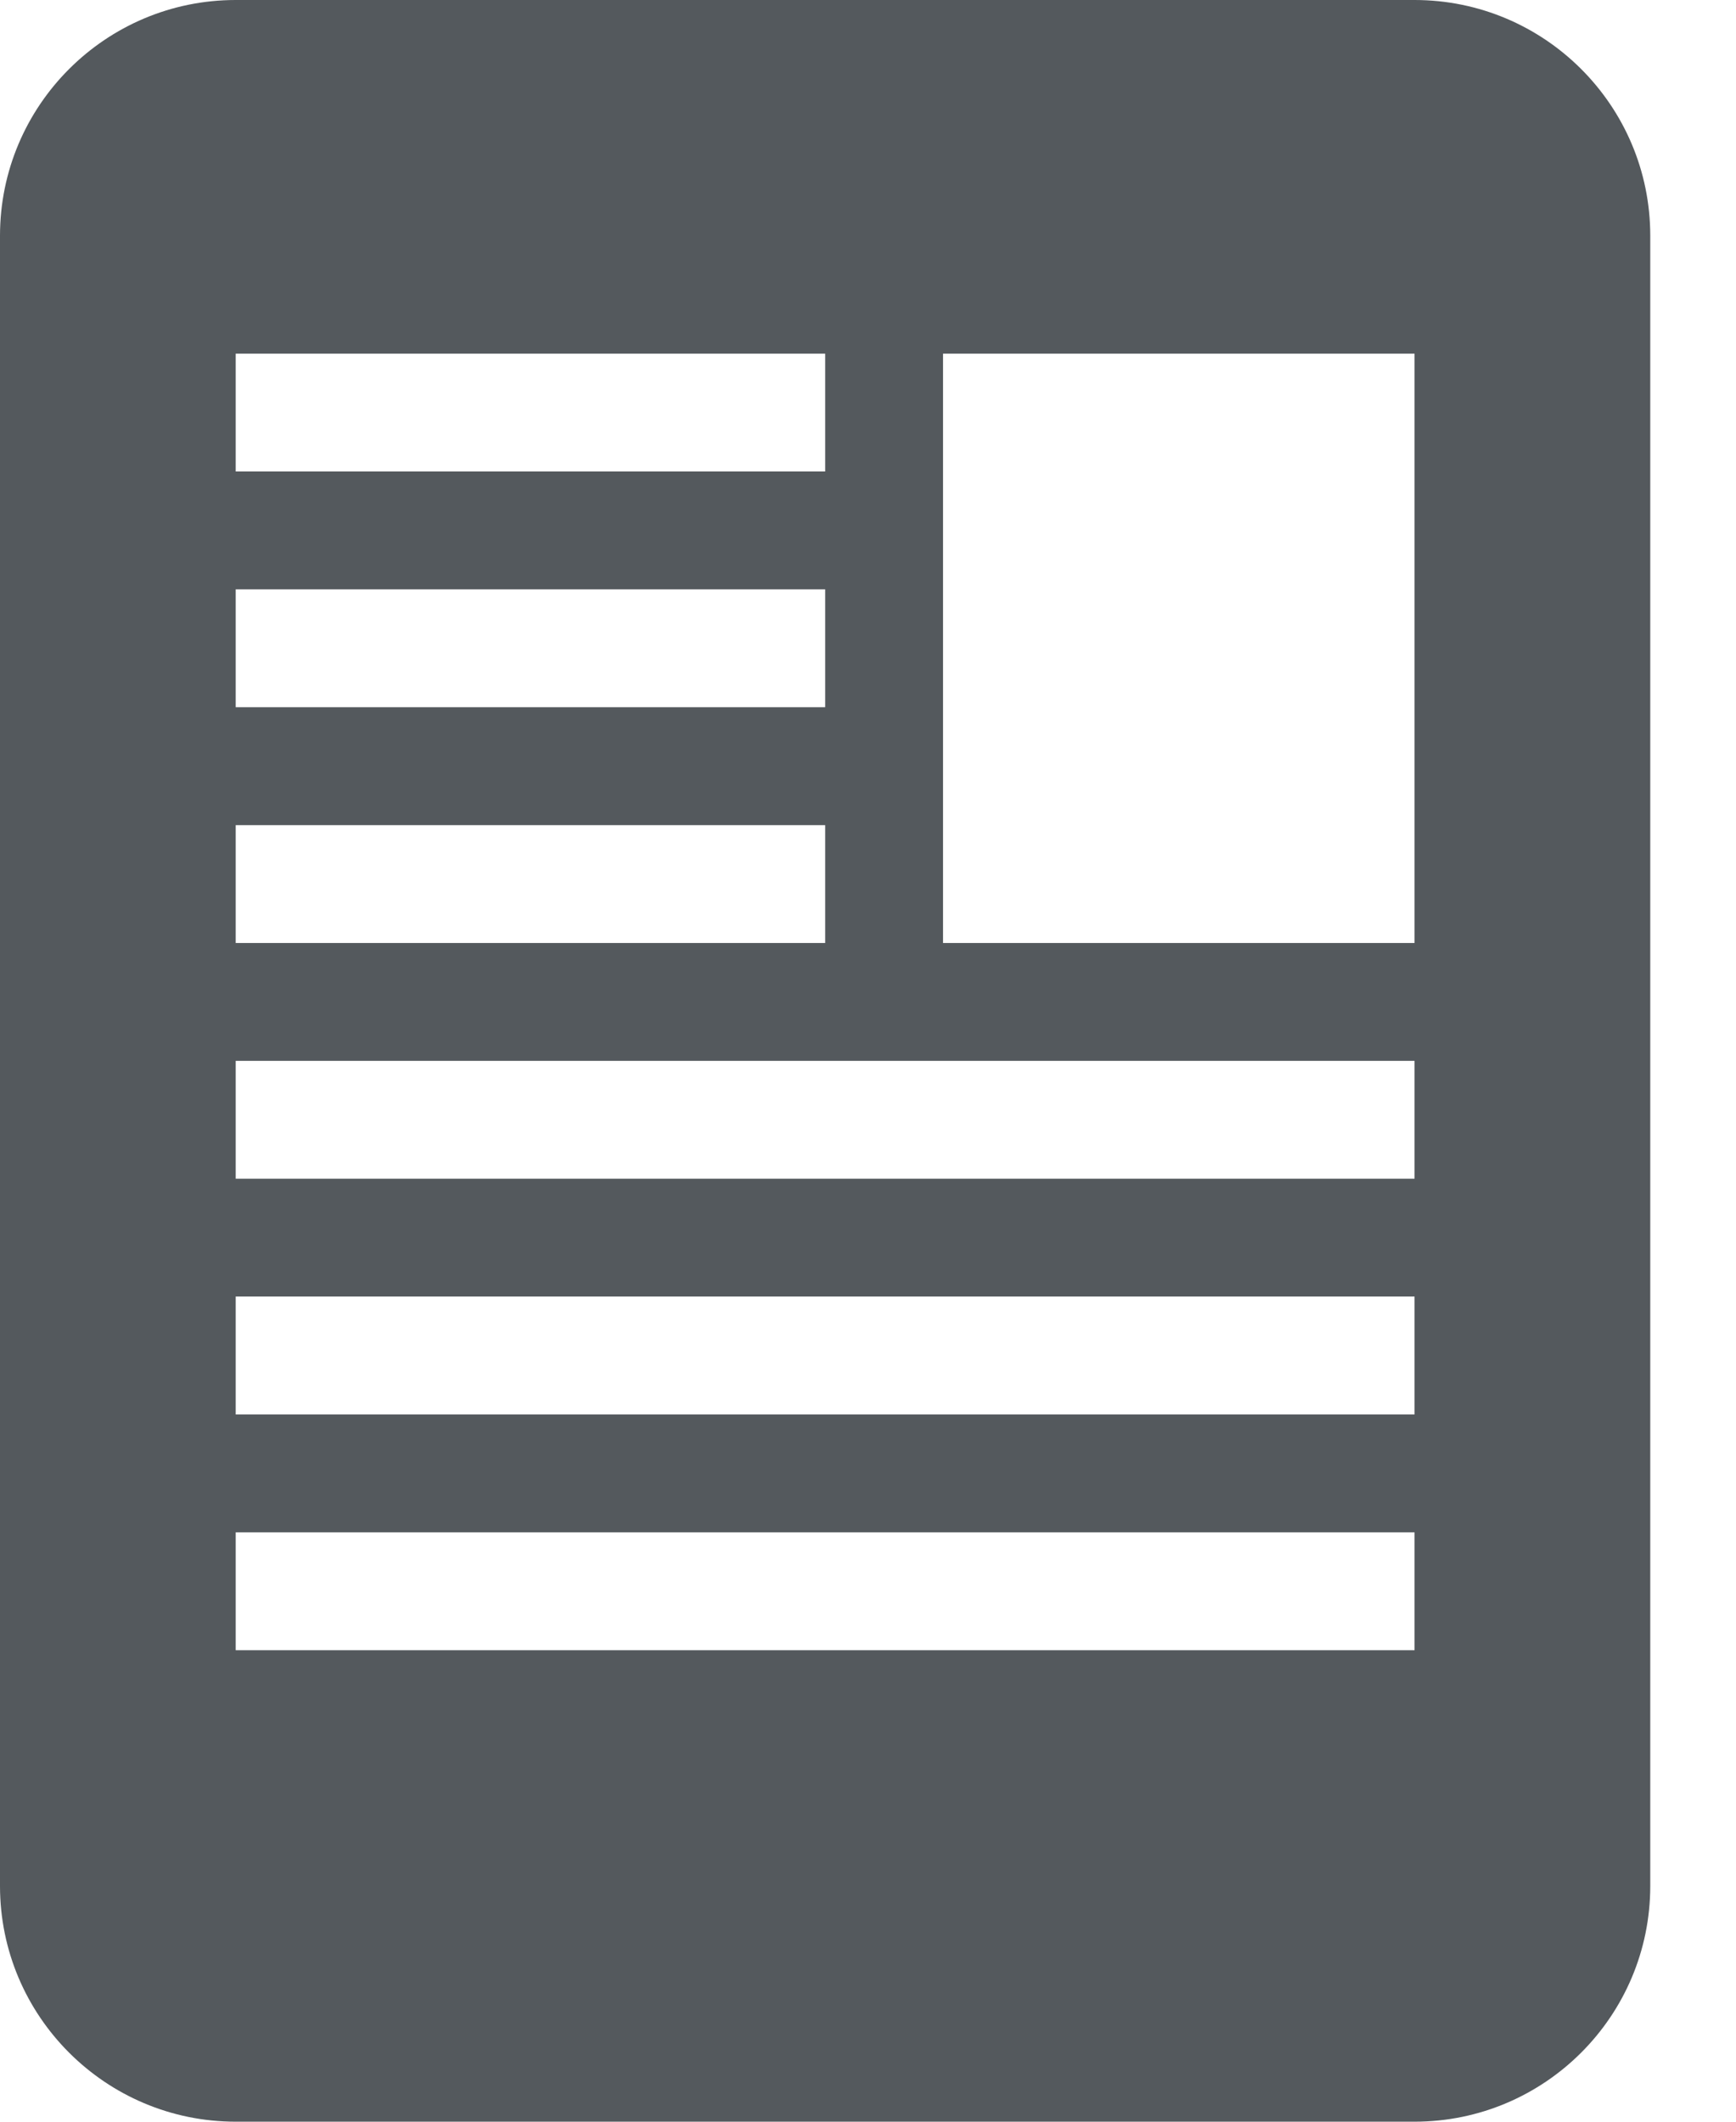 <?xml version="1.0" encoding="UTF-8"?>
<svg width="18px" height="22px" viewBox="0 0 18 22" version="1.1" xmlns="http://www.w3.org/2000/svg" xmlns:xlink="http://www.w3.org/1999/xlink">
    <!-- Generator: Sketch 46.2 (44496) - http://www.bohemiancoding.com/sketch -->
    <title>page</title>
    <desc>Created with Sketch.</desc>
    <defs></defs>
    <g id="Page-1" stroke="none" stroke-width="1" fill="none" fill-rule="evenodd">
        <g id="Artboard" transform="translate(-40, -64)" fill="#54595D">
            <path d="M49.778,73.778 L54.667,73.778 L54.667,67.667 L49.778,67.667 L49.778,73.778 Z M42.444,76.222 L54.667,76.222 L54.667,75 L42.444,75 L42.444,76.222 Z M42.444,78.667 L54.667,78.667 L54.667,77.444 L42.444,77.444 L42.444,78.667 Z M42.444,81.111 L54.667,81.111 L54.667,79.889 L42.444,79.889 L42.444,81.111 Z M42.444,73.778 L48.556,73.778 L48.556,72.556 L42.444,72.556 L42.444,73.778 Z M42.444,71.333 L48.556,71.333 L48.556,70.111 L42.444,70.111 L42.444,71.333 Z M42.444,68.889 L48.556,68.889 L48.556,67.667 L42.444,67.667 L42.444,68.889 Z M54.667,64 L42.444,64 C41.095,64 40,65.095 40,66.444 L40,83.556 C40,84.905 41.095,86 42.444,86 L54.667,86 C56.016,86 57.111,84.905 57.111,83.556 L57.111,66.444 C57.111,65.095 56.016,64 54.667,64 L54.667,64 Z" id="page"></path>
        </g>
    </g>
</svg>